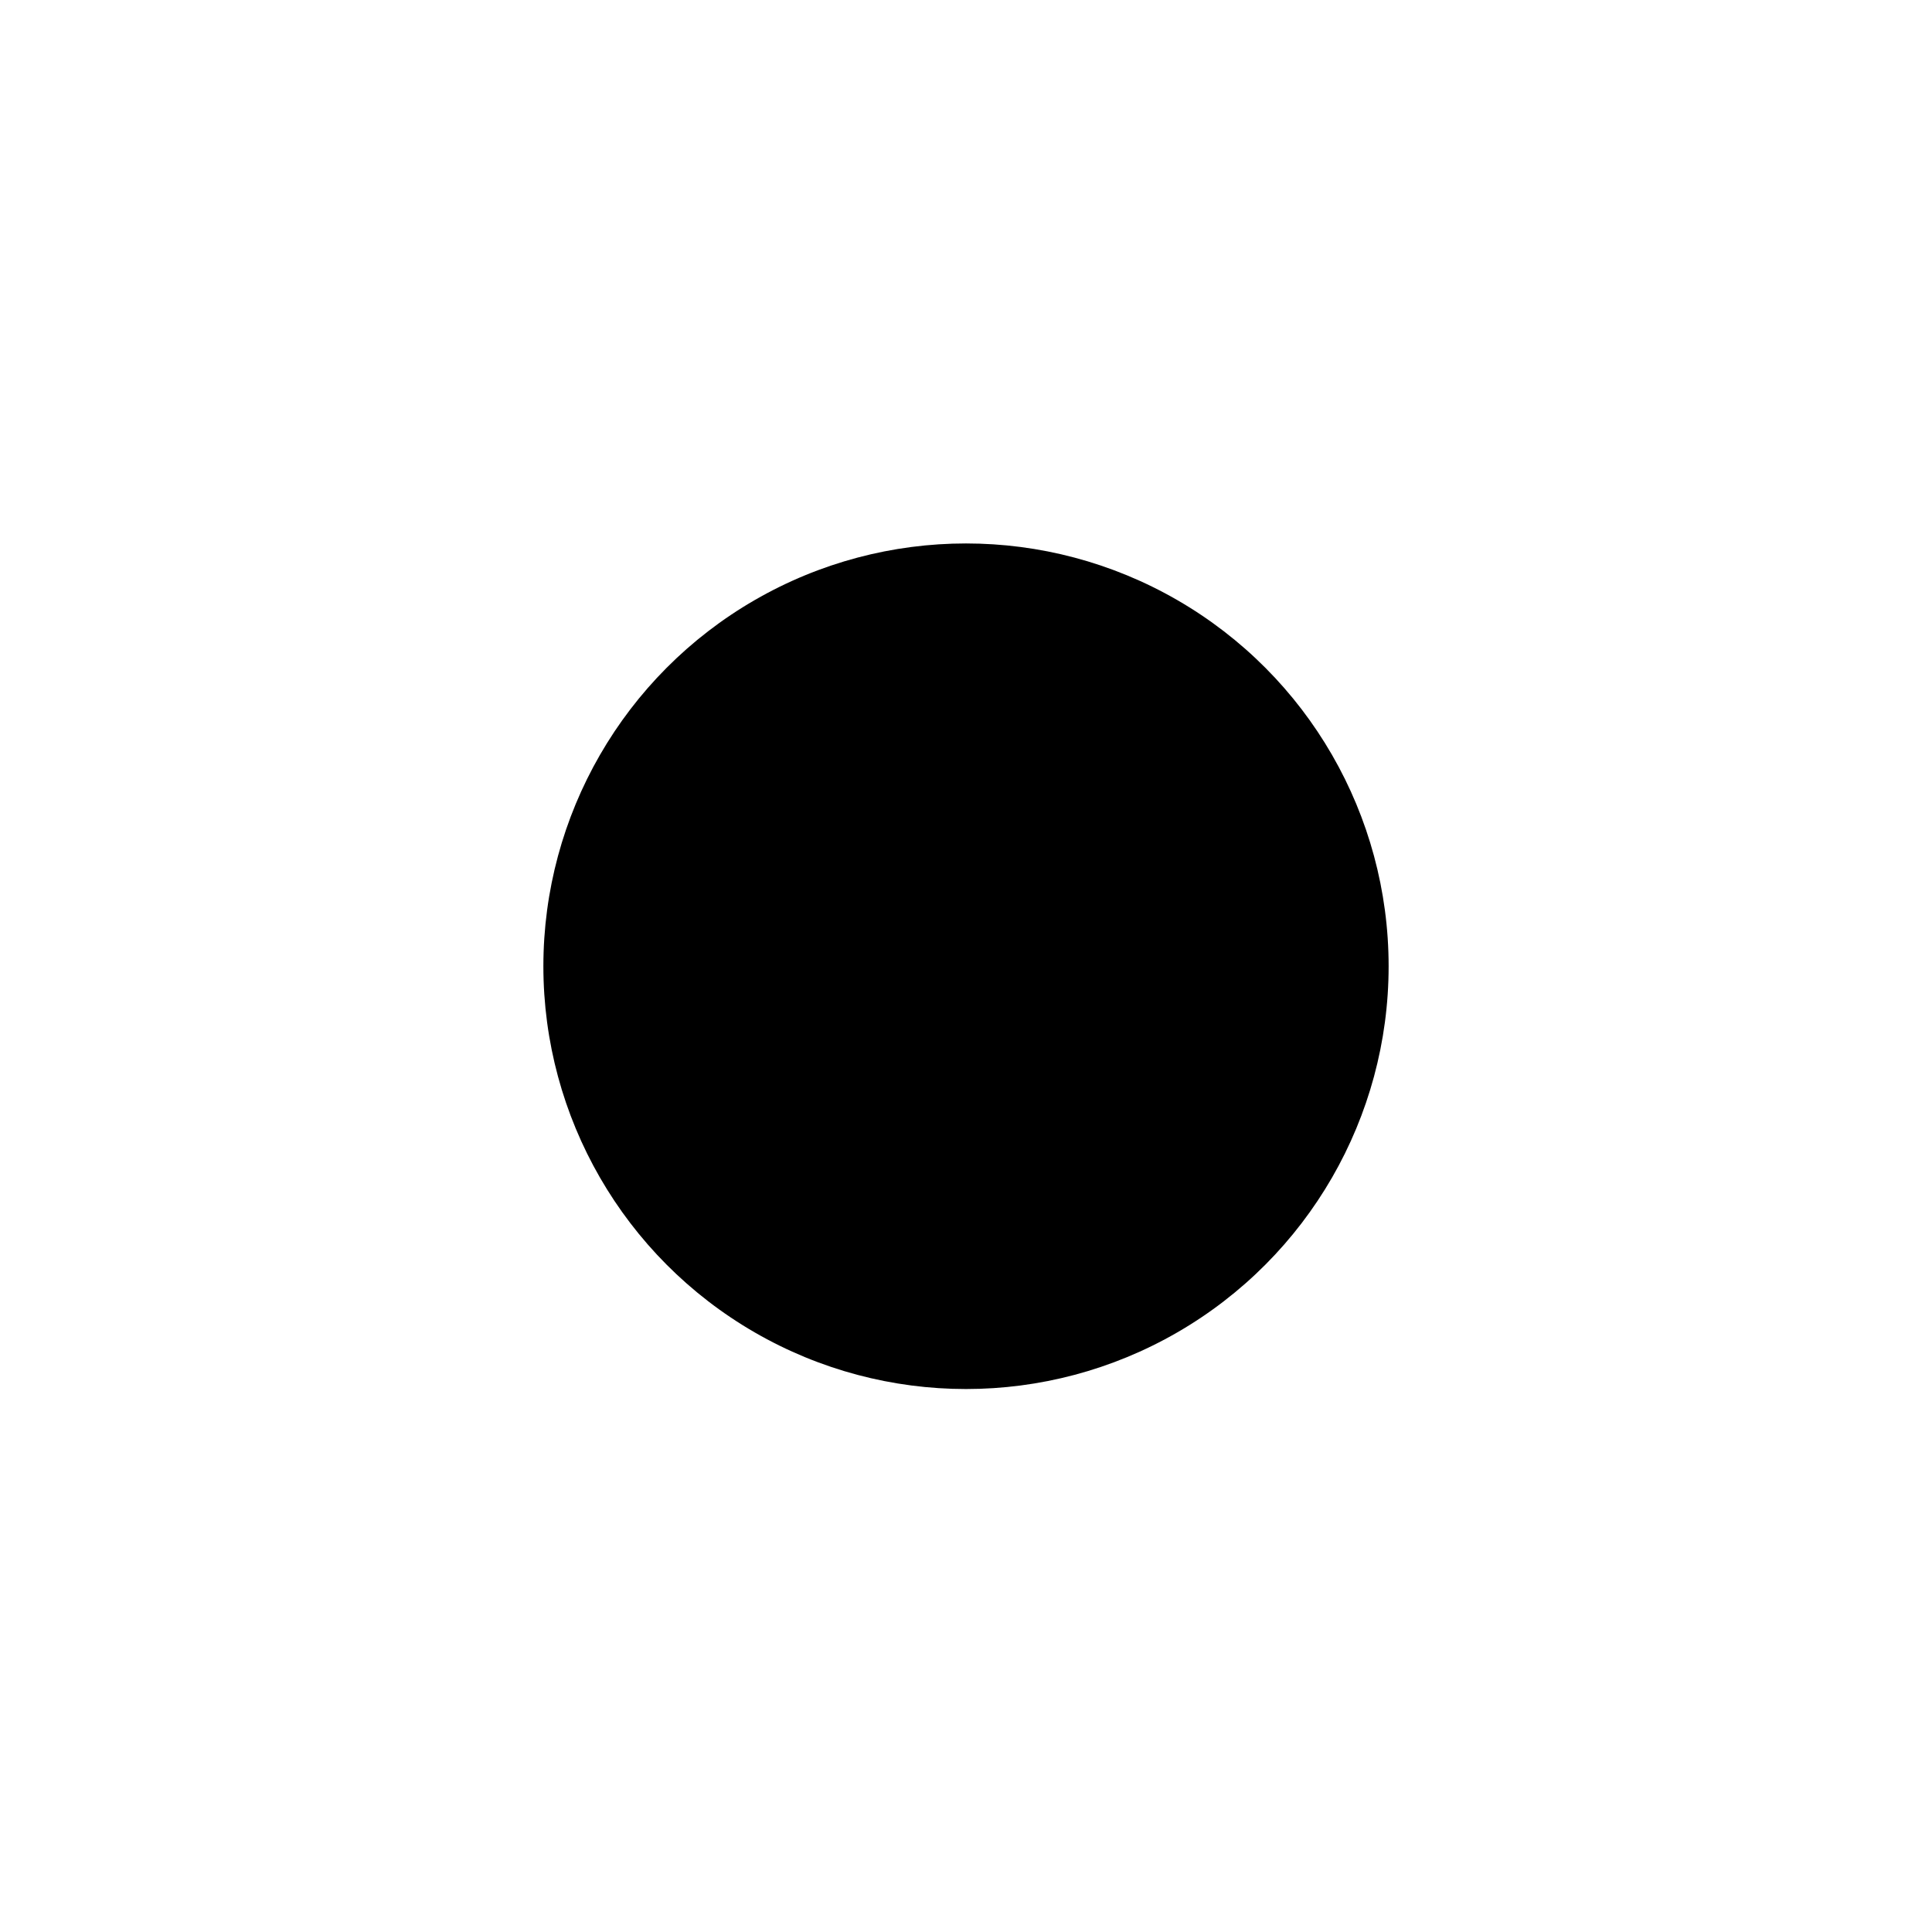 <?xml version="1.0" encoding="UTF-8" standalone="no"?>
<!-- Created with Inkscape (http://www.inkscape.org/) -->

<svg
   xmlns:osb="http://www.openswatchbook.org/uri/2009/osb"
   xmlns:dc="http://purl.org/dc/elements/1.1/"
   xmlns:cc="http://creativecommons.org/ns#"
   xmlns:rdf="http://www.w3.org/1999/02/22-rdf-syntax-ns#"
   xmlns:svg="http://www.w3.org/2000/svg"
   xmlns="http://www.w3.org/2000/svg"
   xmlns:sodipodi="http://sodipodi.sourceforge.net/DTD/sodipodi-0.dtd"
   xmlns:inkscape="http://www.inkscape.org/namespaces/inkscape"
   sodipodi:docname="bullet-symbolic.svg"
   inkscape:export-filename="/home/sam/dev/RESOURCES/gnome-icon-theme-symbolic/src/gnome-stencils.png"
   inkscape:export-xdpi="90"
   inkscape:export-ydpi="90"
   height="16"
   id="svg7384"
   version="1.1"
   inkscape:version="0.92.1 r15371"
   width="16">
  <sodipodi:namedview
     inkscape:bbox-nodes="true"
     inkscape:bbox-paths="true"
     bordercolor="#666666"
     borderopacity="1"
     inkscape:current-layer="layer9"
     inkscape:cx="-0.43795164"
     inkscape:cy="-0.40306865"
     gridtolerance="10"
     inkscape:guide-bbox="true"
     guidetolerance="10"
     id="namedview88"
     inkscape:object-nodes="true"
     inkscape:object-paths="false"
     objecttolerance="10"
     pagecolor="#3a3b39"
     inkscape:pageopacity="0"
     inkscape:pageshadow="2"
     showborder="true"
     showgrid="false"
     showguides="true"
     inkscape:snap-bbox="true"
     inkscape:snap-bbox-midpoints="false"
     inkscape:snap-global="true"
     inkscape:snap-grids="true"
     inkscape:snap-nodes="false"
     inkscape:snap-others="false"
     inkscape:snap-to-guides="true"
     inkscape:window-height="1071"
     inkscape:window-maximized="1"
     inkscape:window-width="1920"
     inkscape:window-x="1366"
     inkscape:window-y="30"
     inkscape:zoom="24.946842"
     inkscape:showpageshadow="false">
    <inkscape:grid
       dotted="false"
       empspacing="2"
       enabled="true"
       id="grid4866"
       originx="-159"
       originy="141"
       snapvisiblegridlinesonly="true"
       spacingx="1"
       spacingy="1"
       type="xygrid"
       visible="true" />
  </sodipodi:namedview>
  <title
     id="title9167">Gnome Symbolic Icon Theme</title>
  <defs
     id="defs7386">
    <linearGradient
       gradientTransform="matrix(-2.737,0.282,-0.189,-1,239.54,-879.456)"
       id="linearGradient19282"
       osb:paint="solid">
      <stop
         id="stop19284"
         offset="0"
         style="stop-color:#666666;stop-opacity:1;" />
    </linearGradient>
  </defs>
  <g
     inkscape:groupmode="layer"
     id="layer9"
     inkscape:label="status"
     style="display:inline"
     transform="translate(-400,-358)">
    <rect
       style="opacity:1;fill:#000000;fill-opacity:0;stroke:none;stroke-width:3;stroke-linecap:butt;stroke-linejoin:round;stroke-miterlimit:4;stroke-dasharray:none;stroke-dashoffset:0;stroke-opacity:0;paint-order:stroke fill markers"
       id="rect4495"
       width="16"
       height="16"
       x="400"
       y="358"
       inkscape:export-xdpi="96.000008"
       inkscape:export-ydpi="96.000008"
       inkscape:export-filename="/home/aaron/Projects/GTK3 Themes/United-GNOME/src/gtk-3.0/check-radio-assets/bullet-symbolic.symbolic.png" />
    <g
       id="g4524"
       transform="matrix(0.875,0,0,0.876,401.875,359.87)"
       style="stroke-width:1.142"
       inkscape:export-xdpi="96.000008"
       inkscape:export-ydpi="96.000008"
       inkscape:export-filename="/home/aaron/Projects/GTK3 Themes/United-GNOME/src/gtk-3.0/check-radio-assets/bullet-symbolic.symbolic.png">
      <g
         transform="translate(-381,-339)"
         style="display:inline;stroke-width:1.142"
         inkscape:label="status"
         id="layer9-9">
        <ellipse
           transform="scale(1,-1)"
           id="path7289-5"
           style="fill:#000000;fill-opacity:1;stroke:none;stroke-width:1.713"
           cx="388"
           cy="-346"
           rx="4"
           ry="3.997" />
      </g>
      <g
         transform="translate(-381,-339)"
         style="display:inline;stroke-width:1.142"
         inkscape:label="devices"
         id="layer10-7" />
      <g
         transform="translate(-381,-339)"
         inkscape:label="apps"
         id="layer11-3"
         style="stroke-width:1.142" />
      <g
         transform="translate(-381,-339)"
         style="display:inline;stroke-width:1.142"
         inkscape:label="places"
         id="layer13-6" />
      <g
         transform="translate(-381,-339)"
         inkscape:label="mimetypes"
         id="layer14-1"
         style="stroke-width:1.142" />
      <g
         transform="translate(-381,-339)"
         style="display:inline;stroke-width:1.142"
         inkscape:label="emblems"
         id="layer15-2" />
      <g
         transform="translate(-381,-339)"
         style="display:inline;stroke-width:1.142"
         inkscape:label="emotes"
         id="g71291-9" />
      <g
         transform="translate(-381,-339)"
         style="display:inline;stroke-width:1.142"
         inkscape:label="categories"
         id="g4953-3" />
      <g
         transform="translate(-381,-339)"
         style="display:inline;stroke-width:1.142"
         inkscape:label="actions"
         id="layer12-1" />
    </g>
  </g>
  <g
     inkscape:groupmode="layer"
     id="layer10"
     inkscape:label="devices"
     style="display:inline"
     transform="translate(-400,-358)" />
  <g
     inkscape:groupmode="layer"
     id="layer11"
     inkscape:label="apps"
     transform="translate(-400,-358)" />
  <g
     inkscape:groupmode="layer"
     id="layer13"
     inkscape:label="places"
     style="display:inline"
     transform="translate(-400,-358)" />
  <g
     inkscape:groupmode="layer"
     id="layer14"
     inkscape:label="mimetypes"
     transform="translate(-400,-358)" />
  <g
     inkscape:groupmode="layer"
     id="layer15"
     inkscape:label="emblems"
     style="display:inline"
     transform="translate(-400,-358)" />
  <g
     inkscape:groupmode="layer"
     id="g71291"
     inkscape:label="emotes"
     style="display:inline"
     transform="translate(-400,-358)" />
  <g
     inkscape:groupmode="layer"
     id="g4953"
     inkscape:label="categories"
     style="display:inline"
     transform="translate(-400,-358)" />
  <g
     inkscape:groupmode="layer"
     id="layer12"
     inkscape:label="actions"
     style="display:inline"
     transform="translate(-400,-358)" />
</svg>
